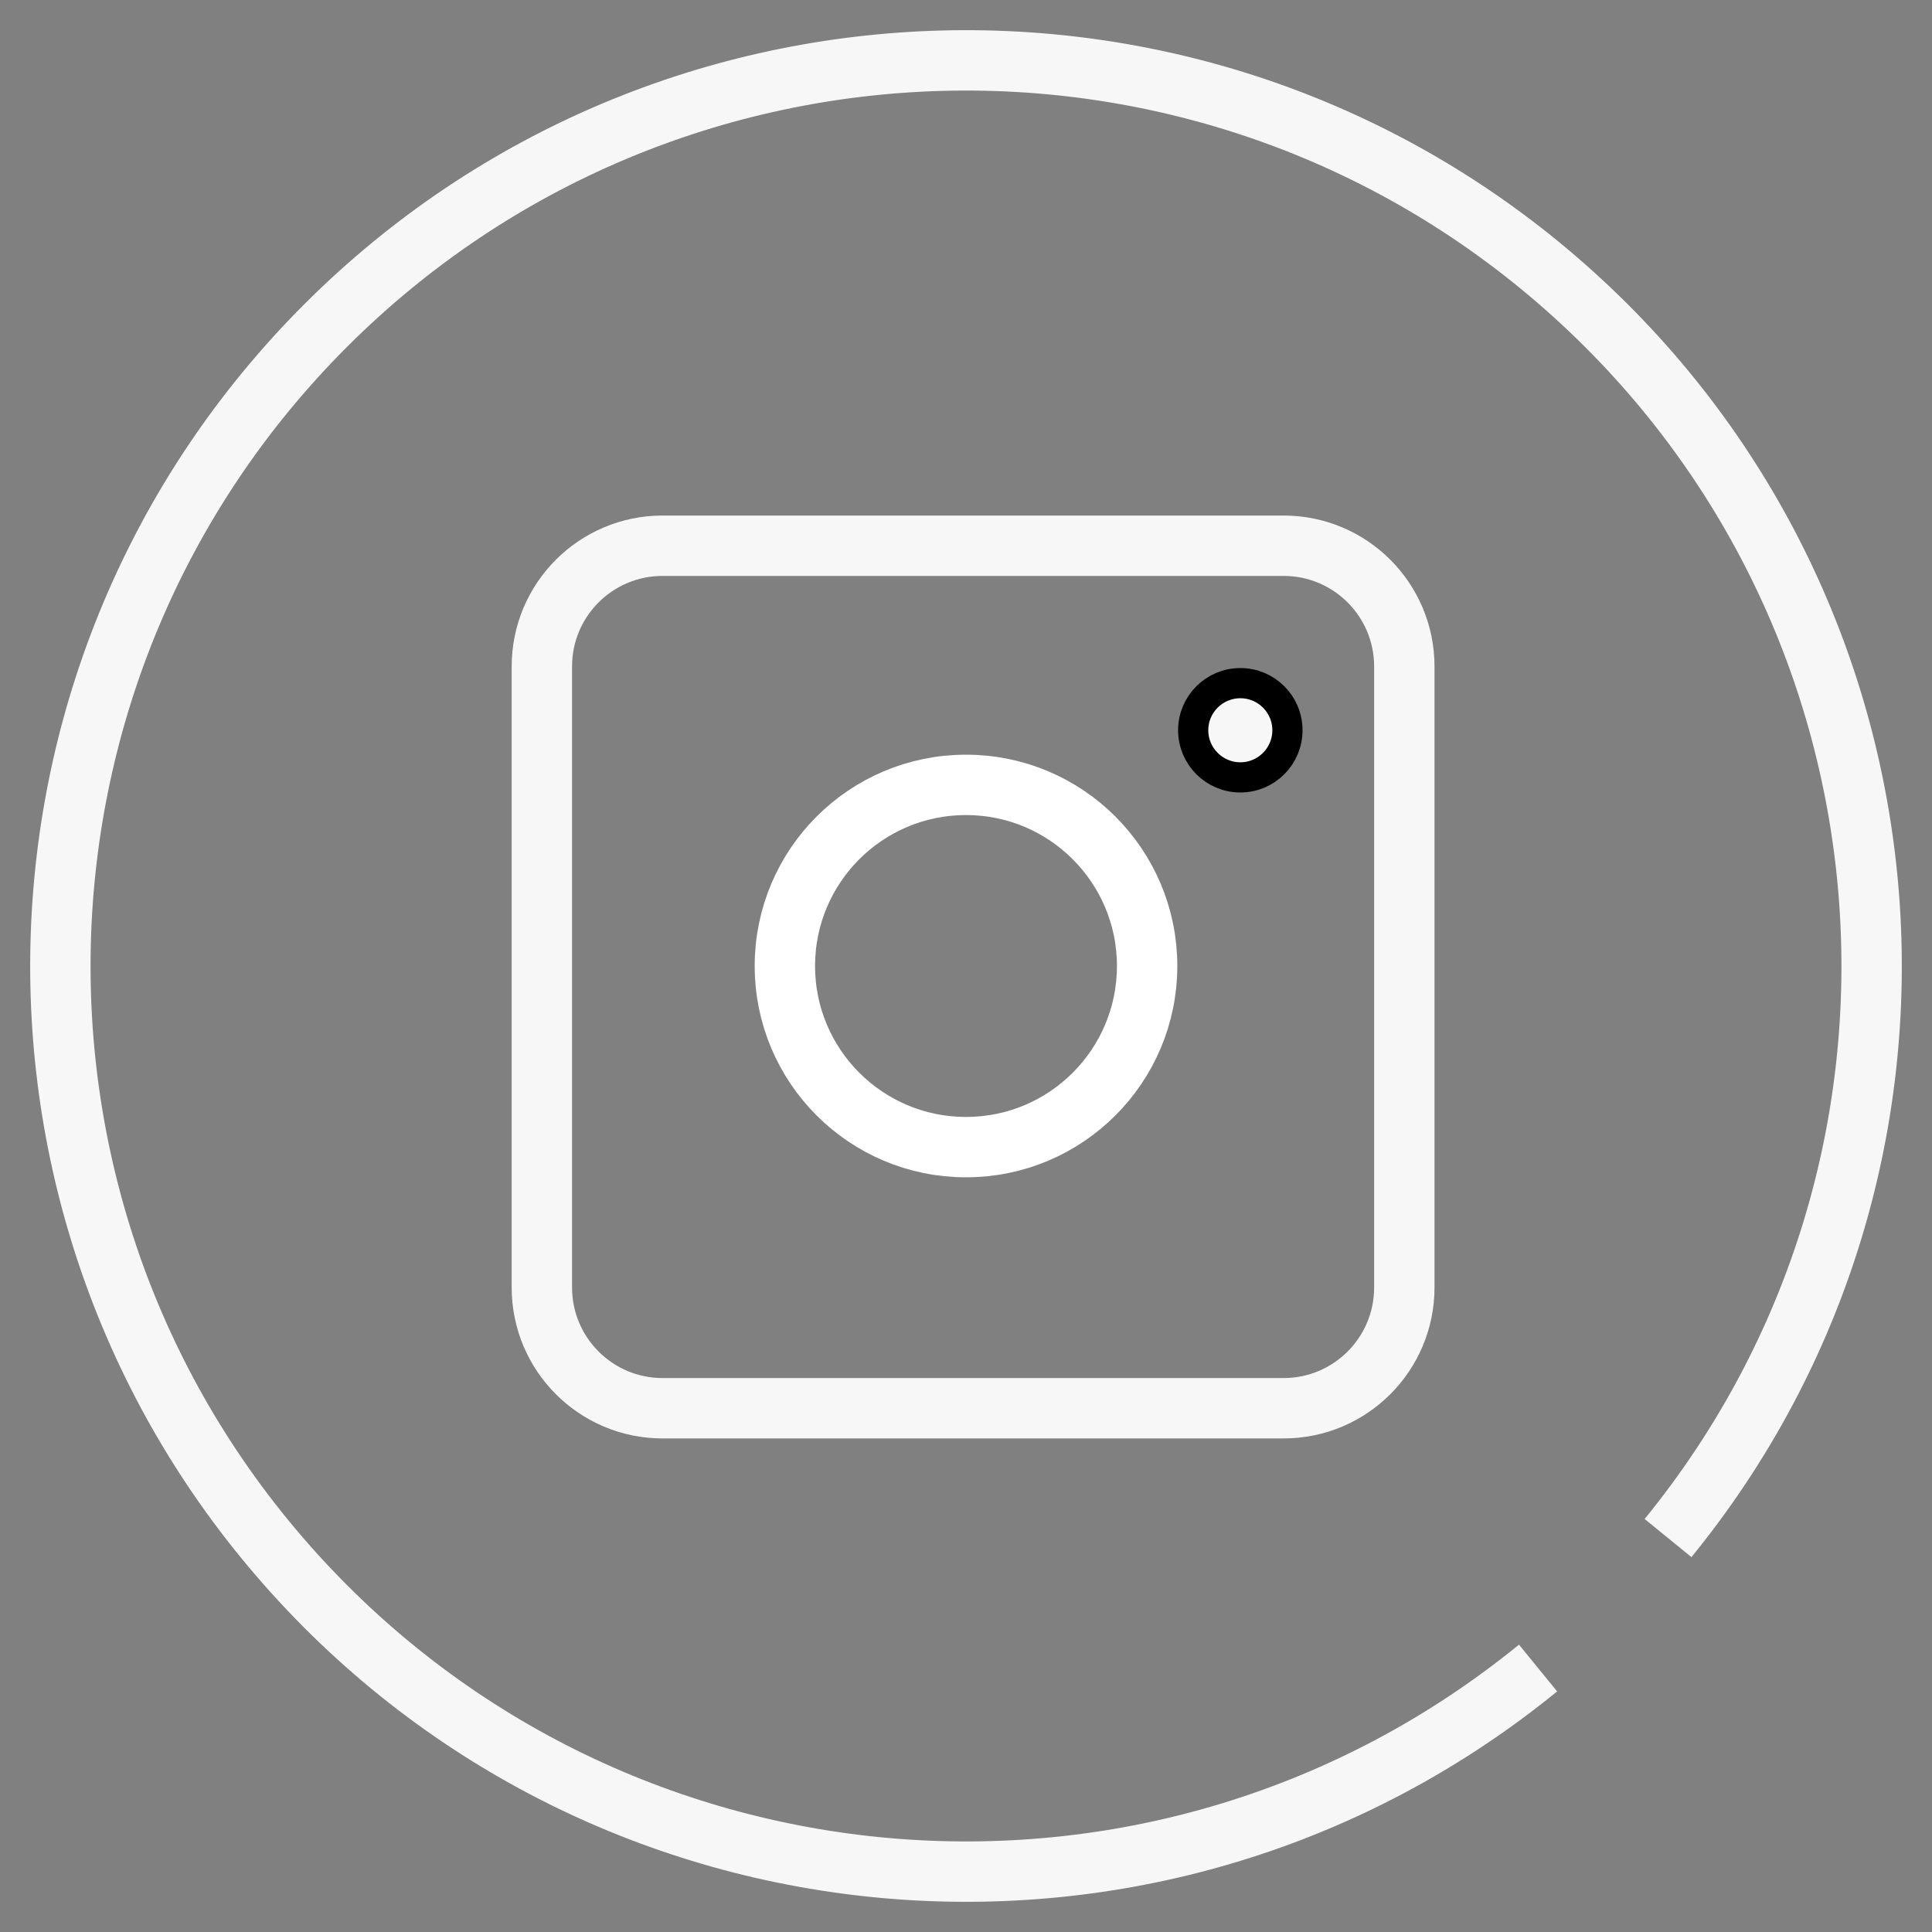 <svg width="32" height="32" viewBox="0 0 32 32" fill="none" xmlns="http://www.w3.org/2000/svg">
      <rect x="0" y="0" width="32" height="32" fill="#808080" stroke="none"/>
      <path d="M25.475 27.628C19.283 32.674 10.222 31.982 4.868 26.054C-0.486 20.126 -0.255 11.042 5.393 5.393C11.042 -0.255 20.126 -0.486 26.054 4.868C31.982 10.222 32.674 19.283 27.628 25.475" stroke="#F7F7F7" stroke-linejoin="bevel"/>
      <path d="M16 19C17.657 19 19 17.657 19 16C19 14.343 17.657 13 16 13C14.343 13 13 14.343 13 16C13 17.657 14.343 19 16 19Z" stroke="white" stroke-linejoin="round"/>
      <path d="M21.26 9.039H10.975C9.87 9.039 8.975 9.934 8.975 11.039V21.325C8.975 22.429 9.87 23.325 10.975 23.325H21.26C22.365 23.325 23.26 22.429 23.26 21.325V11.039C23.26 9.934 22.365 9.039 21.26 9.039Z" stroke="#F7F7F7" stroke-linejoin="round"/>
      <path d="M20.544 12.876C20.975 12.876 21.324 12.526 21.324 12.095C21.324 11.664 20.975 11.315 20.544 11.315C20.113 11.315 19.763 11.664 19.763 12.095C19.763 12.526 20.113 12.876 20.544 12.876Z" fill="#F7F7F7" stroke="black" stroke-width="0.5" stroke-linejoin="round"/>
      </svg>